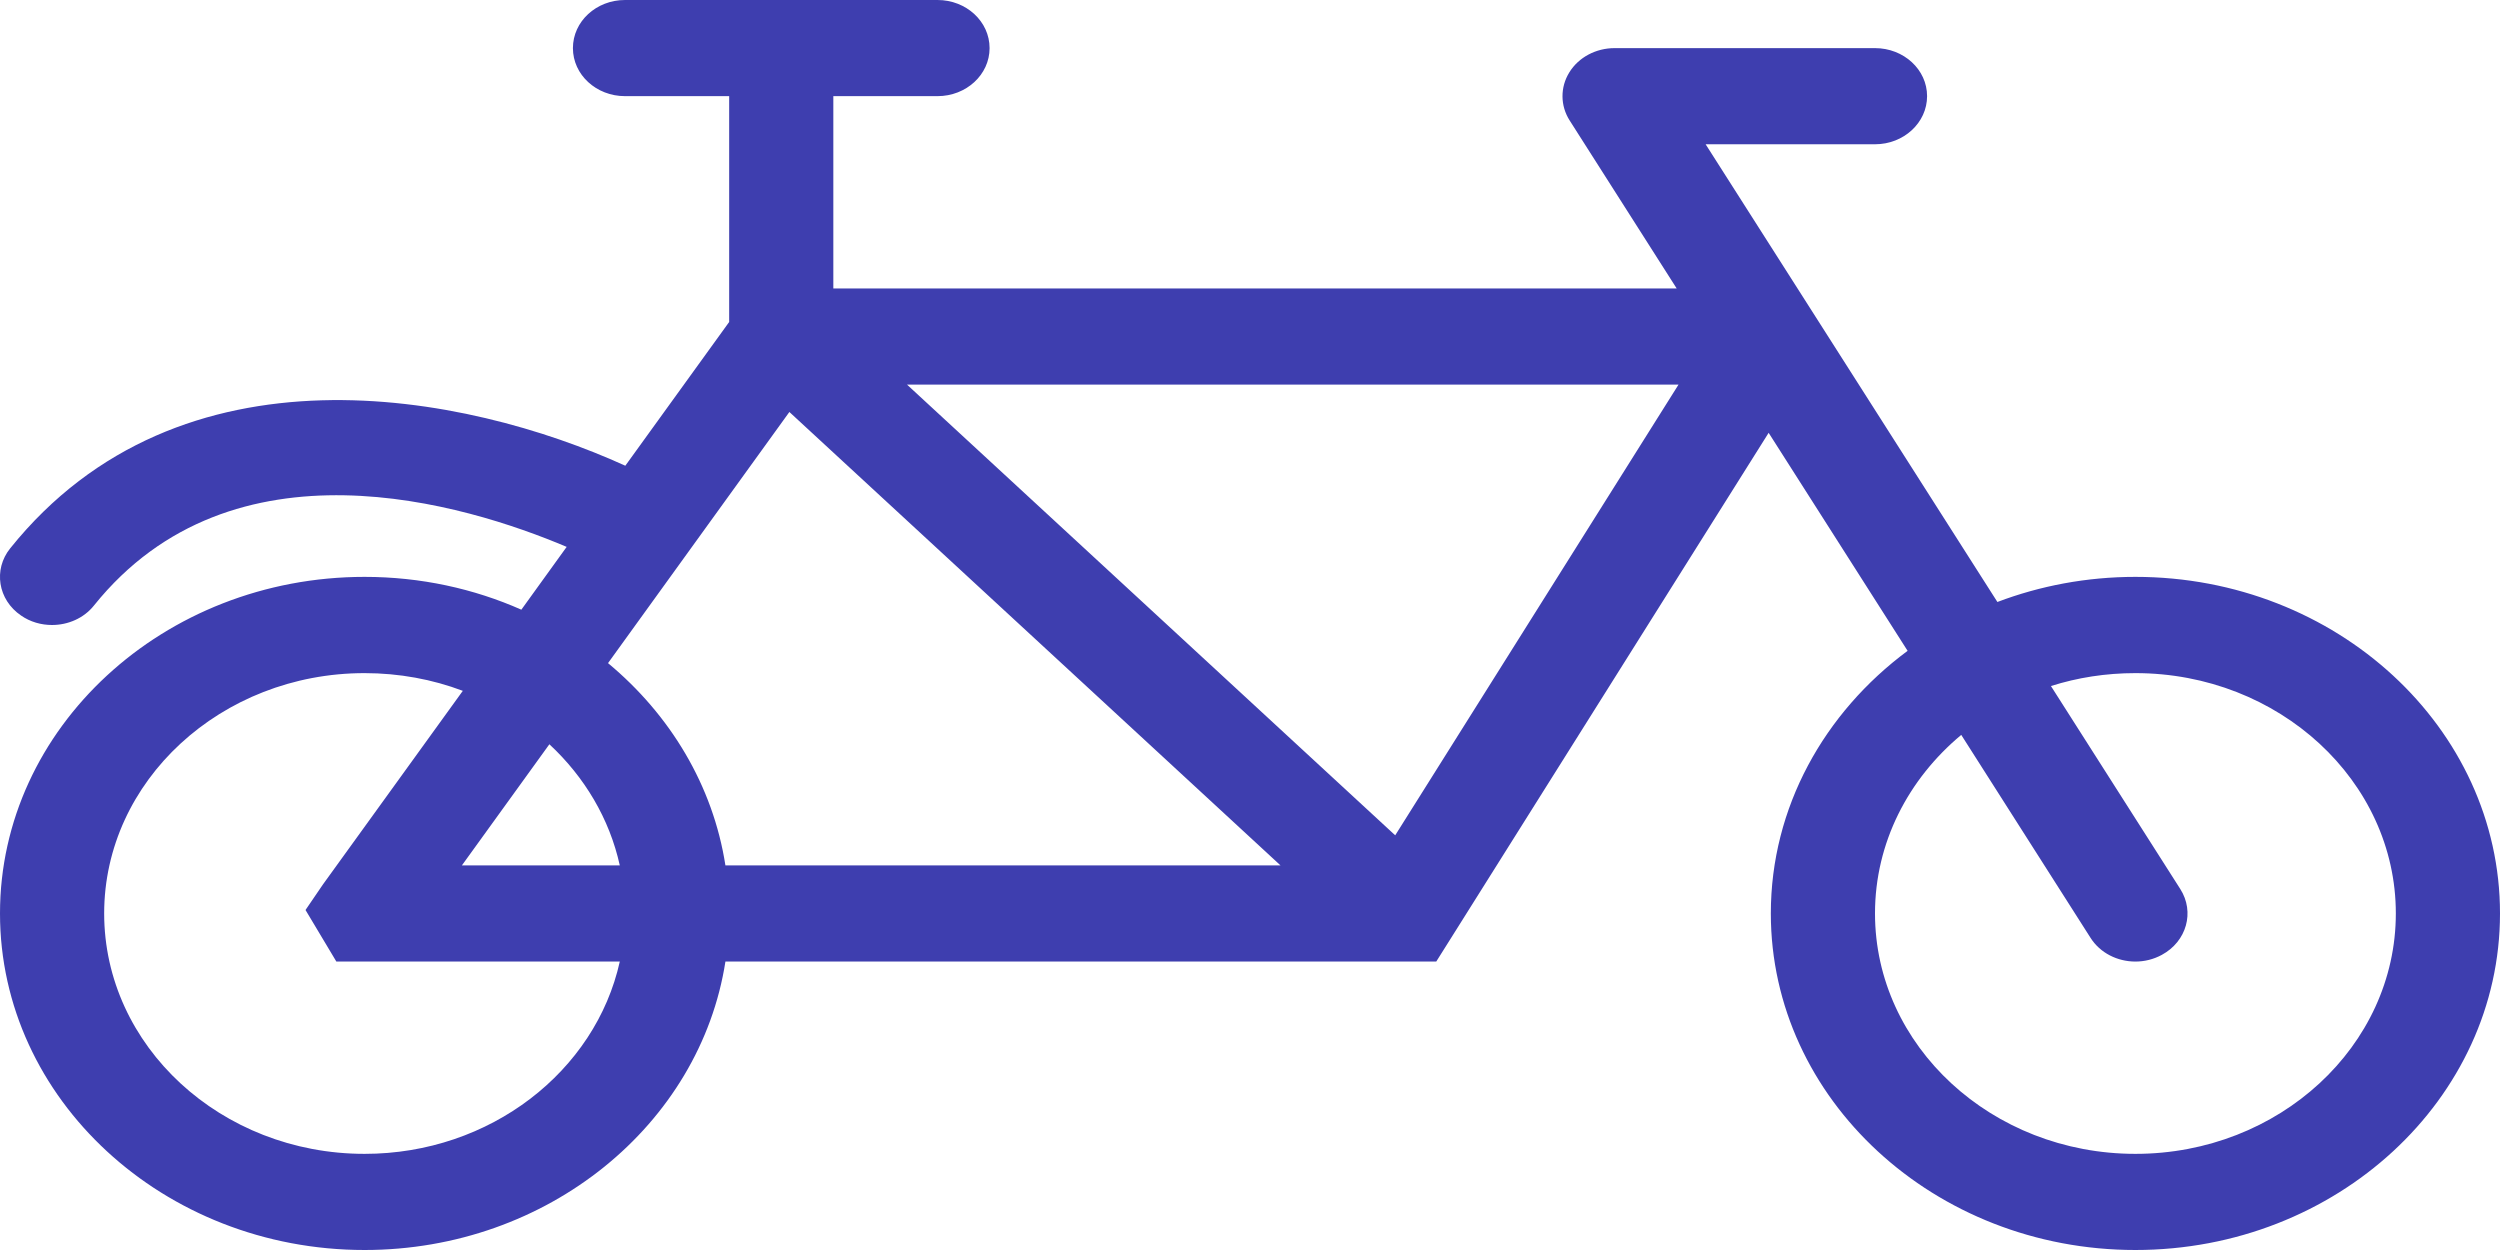 <svg width="24" height="12" viewBox="0 0 24 12" fill="none" xmlns="http://www.w3.org/2000/svg">
<path fill-rule="evenodd" clip-rule="evenodd" d="M13.5 9.231H6.964C6.721 10.794 5.26 12 3.5 12C1.57 12 4.16038e-09 10.55 4.16038e-09 8.769C4.16038e-09 6.988 1.57 5.538 3.5 5.538C4.038 5.538 4.549 5.651 5.005 5.853L5.44 5.25C4.469 4.839 2.235 4.153 0.902 5.813C0.804 5.936 0.652 6 0.499 6C0.396 6 0.291 5.971 0.202 5.909C-0.02 5.758 -0.066 5.468 0.098 5.264C1.731 3.231 4.467 3.772 6.003 4.471L7 3.091V0.923H6C5.724 0.923 5.5 0.717 5.5 0.462C5.5 0.206 5.724 0 6 0H7.5H9C9.276 0 9.5 0.206 9.5 0.462C9.5 0.717 9.276 0.923 9 0.923H8V2.769H16.096L15.069 1.157C14.978 1.015 14.977 0.837 15.066 0.694C15.155 0.55 15.321 0.462 15.5 0.462H18C18.276 0.462 18.5 0.668 18.5 0.923C18.5 1.178 18.276 1.385 18 1.385H16.374L19.175 5.779C19.584 5.624 20.031 5.538 20.5 5.538C22.43 5.538 24 6.988 24 8.769C24 10.55 22.43 12 20.5 12C18.57 12 17 10.55 17 8.769C17 7.751 17.513 6.841 18.313 6.248L16.979 4.155L13.788 9.231H13.5ZM8.707 3.692H16.114L13.394 8.019L8.707 3.692ZM7.578 3.955L5.837 6.366C6.433 6.861 6.845 7.541 6.964 8.308H12.293L7.578 3.955ZM20.5 9.231C20.329 9.231 20.162 9.15 20.069 9.003L18.828 7.055C18.32 7.478 18 8.09 18 8.769C18 10.042 19.122 11.077 20.5 11.077C21.878 11.077 23 10.042 23 8.769C23 7.497 21.878 6.462 20.5 6.462C20.216 6.462 19.943 6.505 19.689 6.586L20.931 8.535C21.071 8.755 20.992 9.038 20.753 9.167C20.674 9.21 20.586 9.231 20.5 9.231ZM5.274 7.145C5.611 7.458 5.851 7.859 5.95 8.308H4.434L5.274 7.145ZM4.443 6.632L3.1 8.491L2.933 8.736L3.229 9.231H5.95C5.717 10.283 4.707 11.077 3.5 11.077C2.122 11.077 1 10.042 1 8.769C1 7.497 2.122 6.462 3.5 6.462C3.833 6.462 4.152 6.522 4.443 6.632Z" fill="#3E3EAF"/>
</svg>
